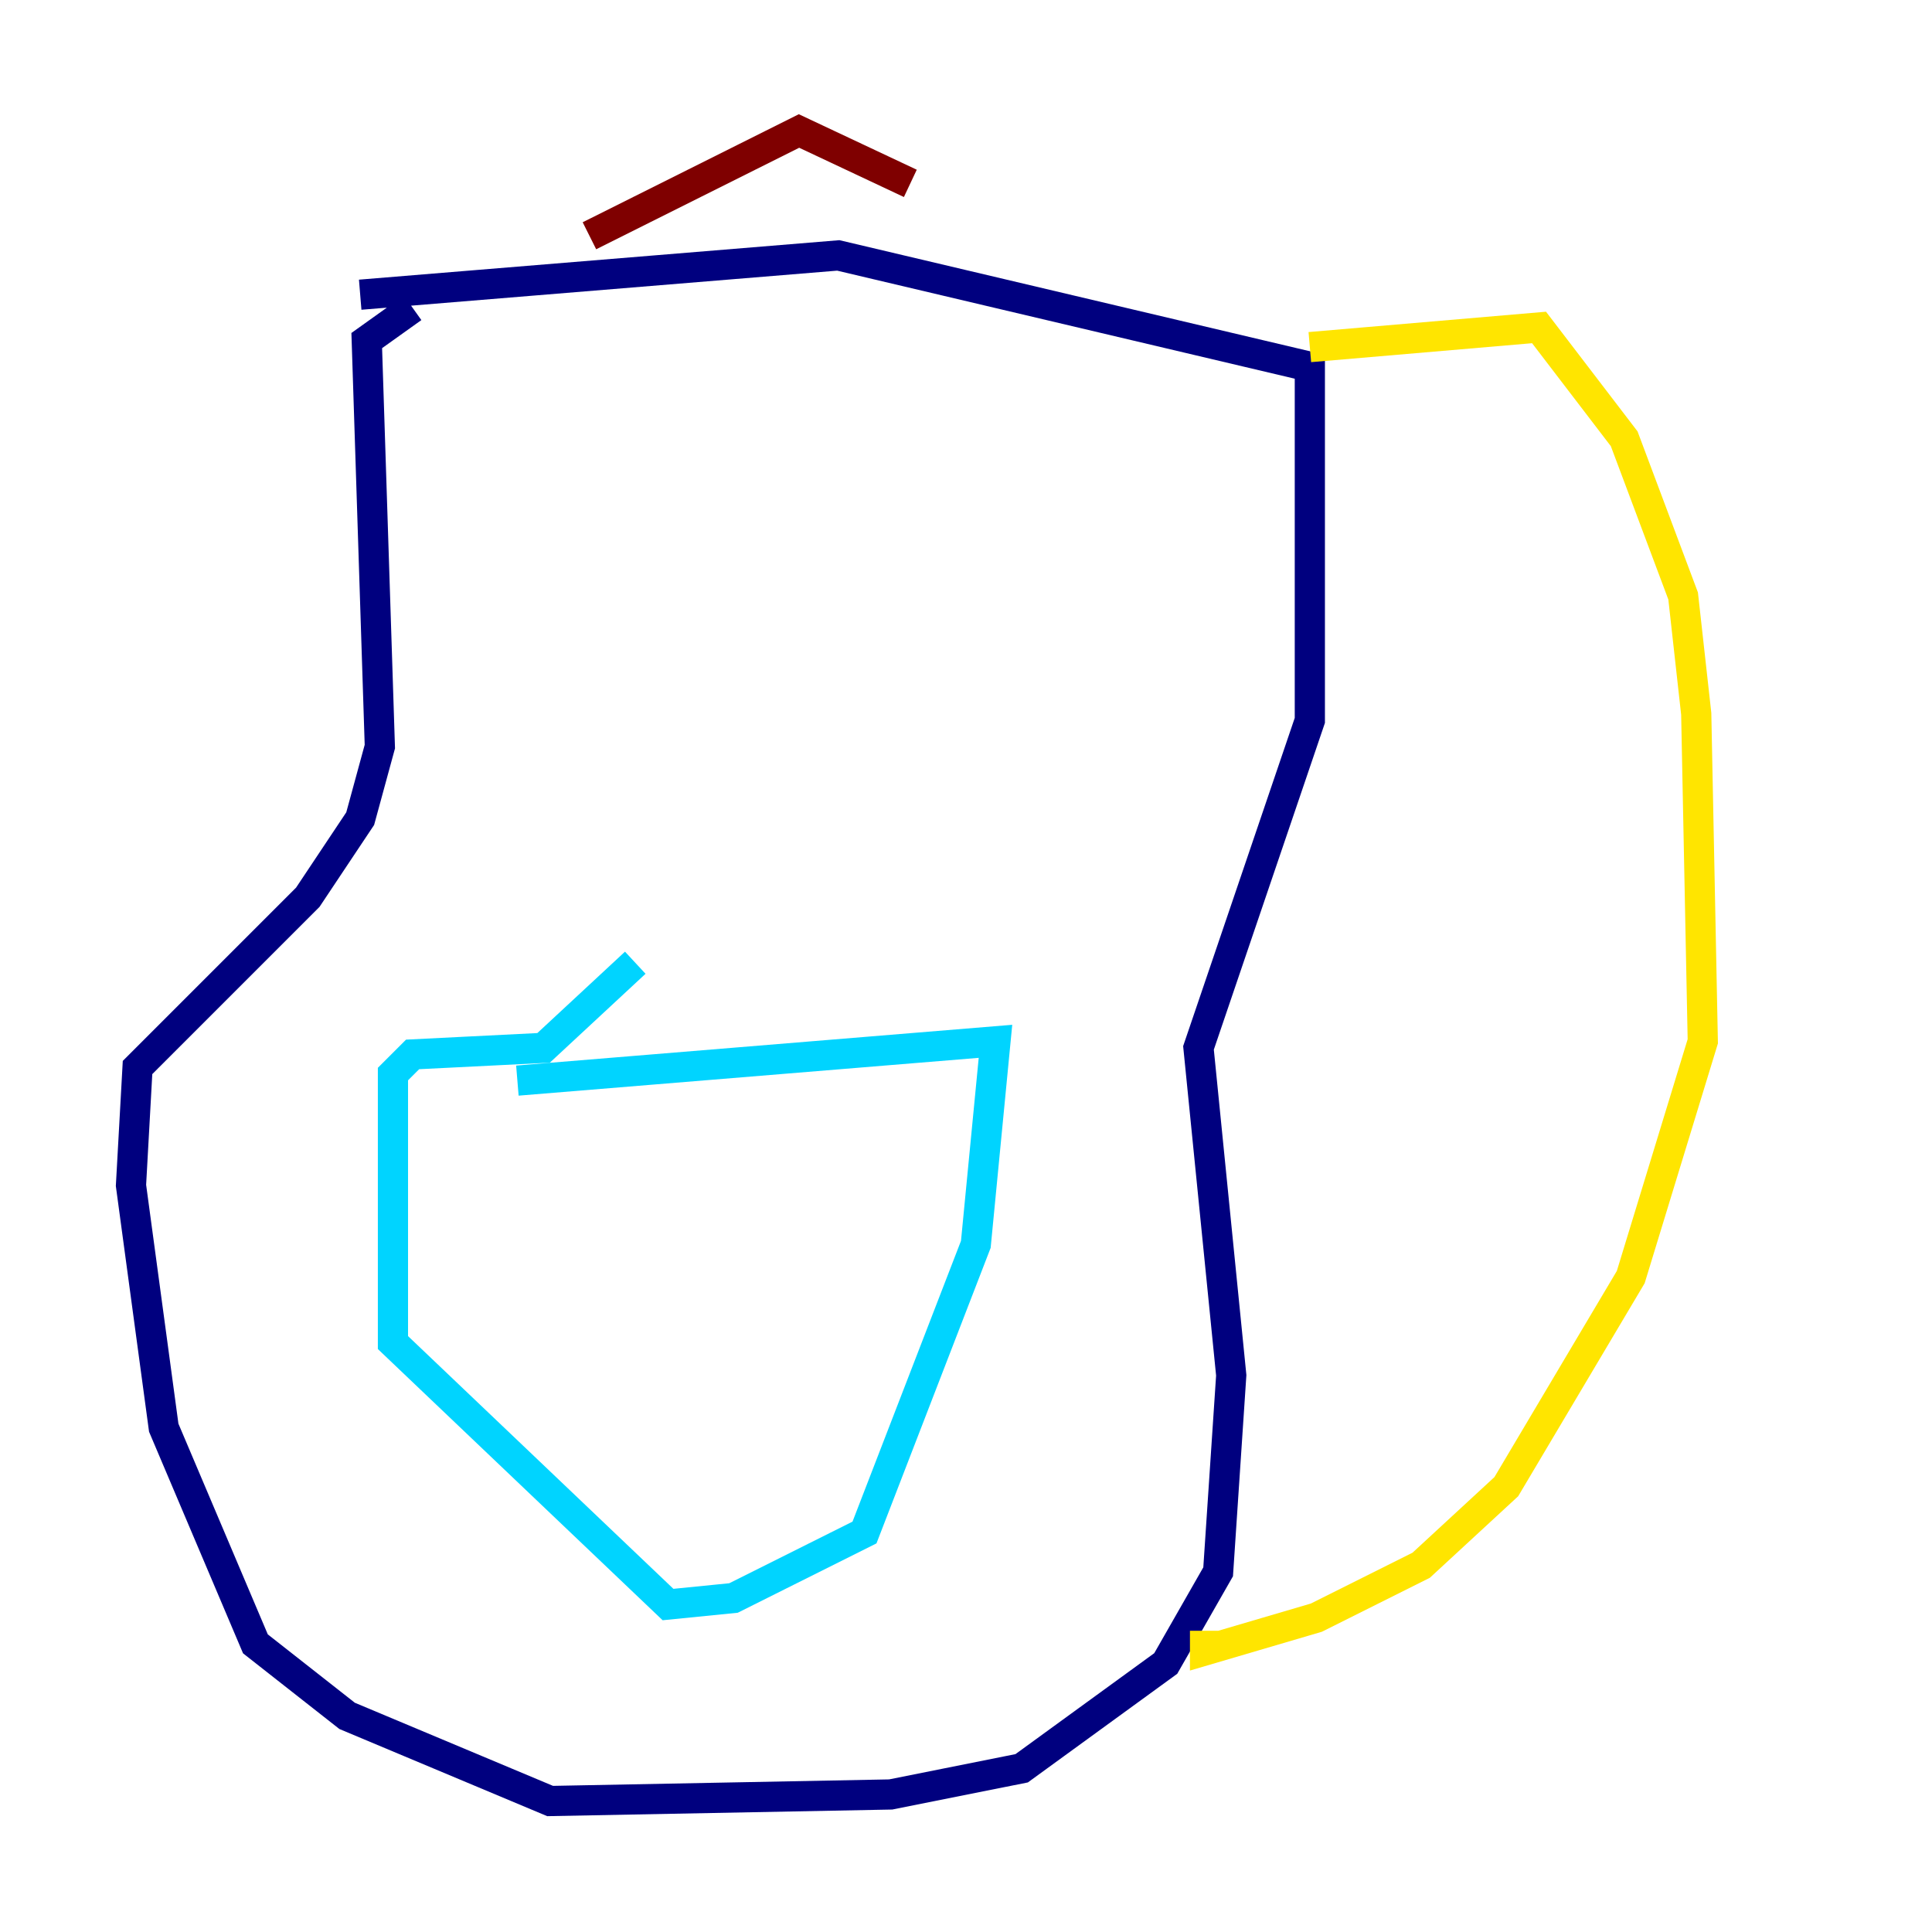 <?xml version="1.0" encoding="utf-8" ?>
<svg baseProfile="tiny" height="128" version="1.2" viewBox="0,0,128,128" width="128" xmlns="http://www.w3.org/2000/svg" xmlns:ev="http://www.w3.org/2001/xml-events" xmlns:xlink="http://www.w3.org/1999/xlink"><defs /><polyline fill="none" points="23.864,19.525 55.539,16.922 86.78,24.298 86.78,47.729 79.403,69.424 81.573,91.119 80.705,104.136 77.234,110.21 67.688,117.153 59.01,118.888 36.447,119.322 22.997,113.681 16.922,108.909 10.848,94.59 8.678,78.536 9.112,70.725 20.393,59.444 23.864,54.237 25.166,49.464 24.298,22.563 27.336,20.393" stroke="#00007f" stroke-width="2" /><polyline fill="none" points="34.278,71.593 65.953,68.99 64.651,82.441 57.275,101.532 48.597,105.871 44.258,106.305 26.034,88.949 26.034,71.159 27.336,69.858 36.014,69.424 42.088,63.783" stroke="#00d4ff" stroke-width="2" /><polyline fill="none" points="86.78,22.997 101.966,21.695 107.607,29.071 111.512,39.485 112.38,47.295 112.814,68.99 108.041,84.61 99.797,98.495 94.156,103.702 87.214,107.173 79.837,109.342 79.837,108.041" stroke="#ffe500" stroke-width="2" /><polyline fill="none" points="39.051,15.62 52.936,8.678 60.312,12.149" stroke="#7f0000" stroke-width="2" /></svg>